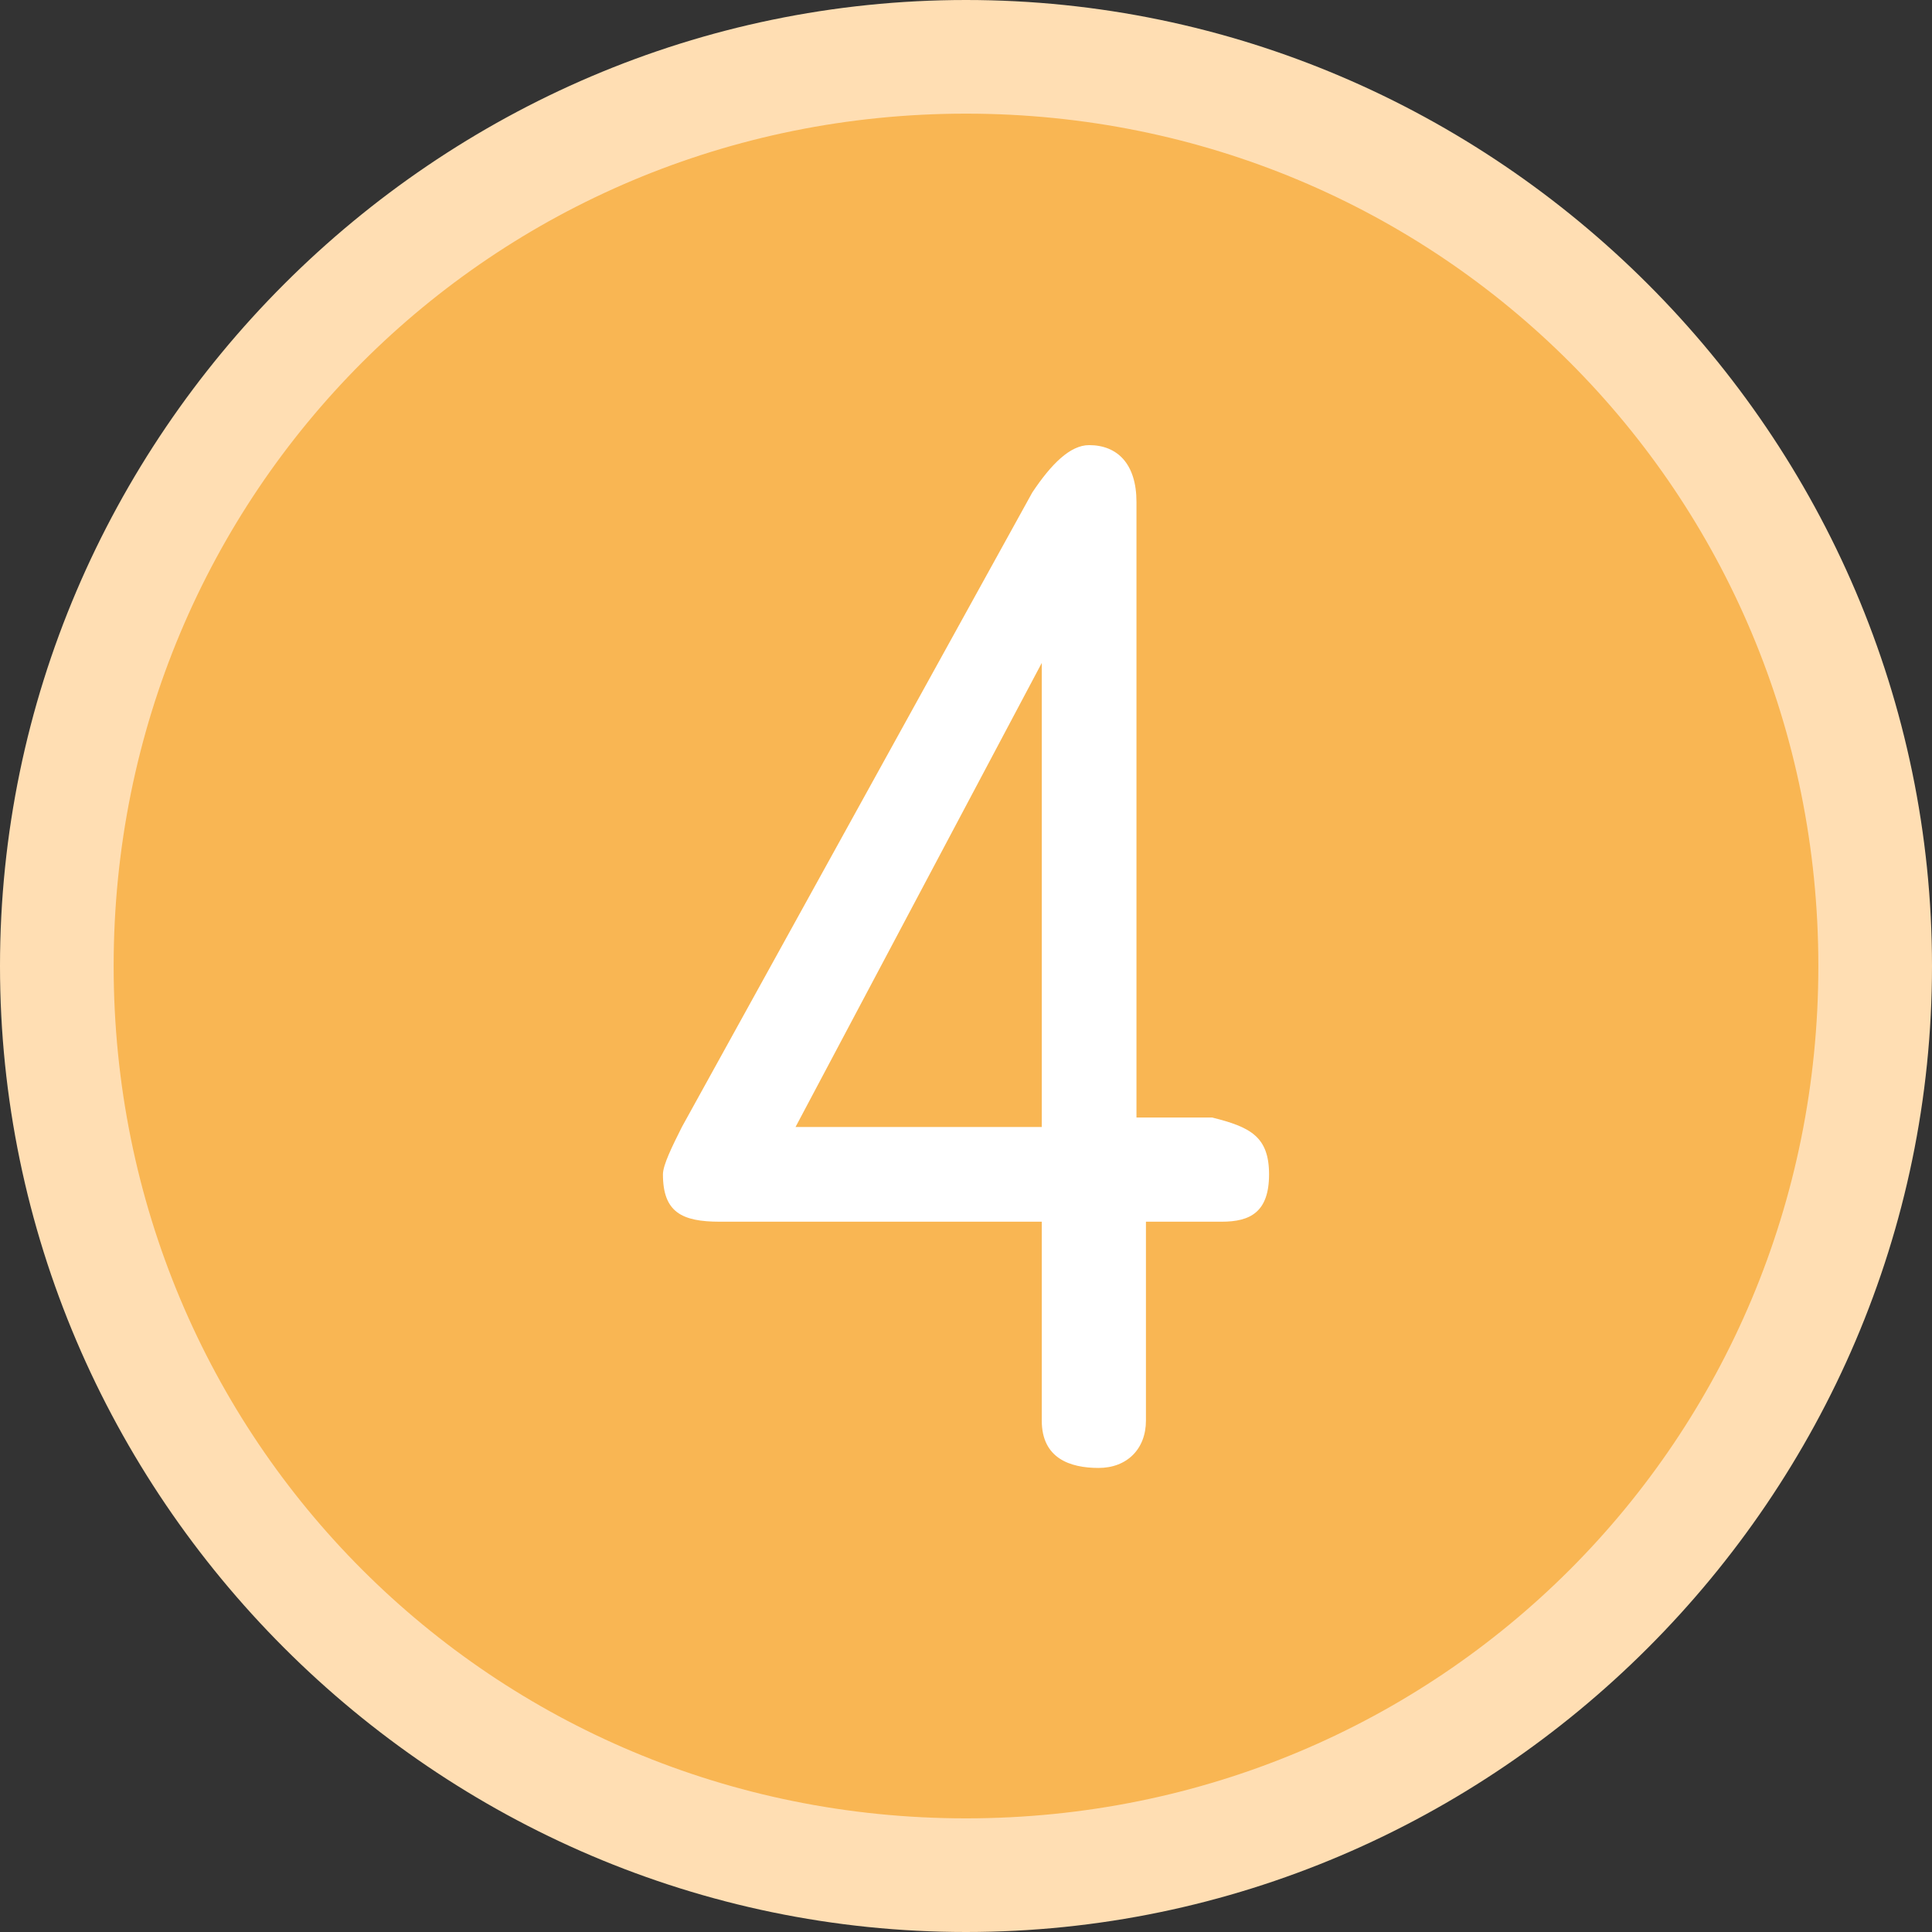 <?xml version="1.0" encoding="utf-8"?>
<!-- Generator: Adobe Illustrator 26.2.1, SVG Export Plug-In . SVG Version: 6.00 Build 0)  -->
<svg version="1.1" id="Layer_1" xmlns="http://www.w3.org/2000/svg" xmlns:xlink="http://www.w3.org/1999/xlink" x="0px" y="0px"
	 viewBox="0 0 20.4 20.4" style="enable-background:new 0 0 20.4 20.4;" xml:space="preserve">
<rect x="0" y="0" width="20.4" height="20.4" fill="#333333" stroke="none"/>
<style type="text/css">
	.st0{fill:#F9B653;}
	.st1{fill:#FFDEB3;}
	.st2{fill:#FFFFFF;}
</style>
<g id="a">
</g>
<g id="b">
	<g id="c">
		<g>
			<g>
				<circle class="st0" cx="10.2" cy="10.2" r="9.6"/>
				<path class="st1" d="M10.2,1.2c5,0,9,4,9,9s-4,9-9,9s-9-4-9-9S5.2,1.2,10.2,1.2 M10.2,0C4.6,0,0,4.6,0,10.2s4.6,10.2,10.2,10.2
					s10.2-4.6,10.2-10.2S15.8,0,10.2,0L10.2,0z"/>
			</g>
			<path class="st2" d="M13.4,12.4c0,0.4-0.2,0.5-0.5,0.5h-0.8V15c0,0.3-0.2,0.5-0.5,0.5S11,15.4,11,15v-2.1H7.6
				c-0.4,0-0.6-0.1-0.6-0.5c0-0.1,0.1-0.3,0.2-0.5l3.7-6.7c0.2-0.3,0.4-0.5,0.6-0.5c0.3,0,0.5,0.2,0.5,0.6v6.5h0.8
				C13.2,11.9,13.4,12,13.4,12.4L13.4,12.4z M11,11.9V7l-2.6,4.9C8.4,11.9,11,11.9,11,11.9z"/>
		</g>
	</g>
</g>
</svg>
